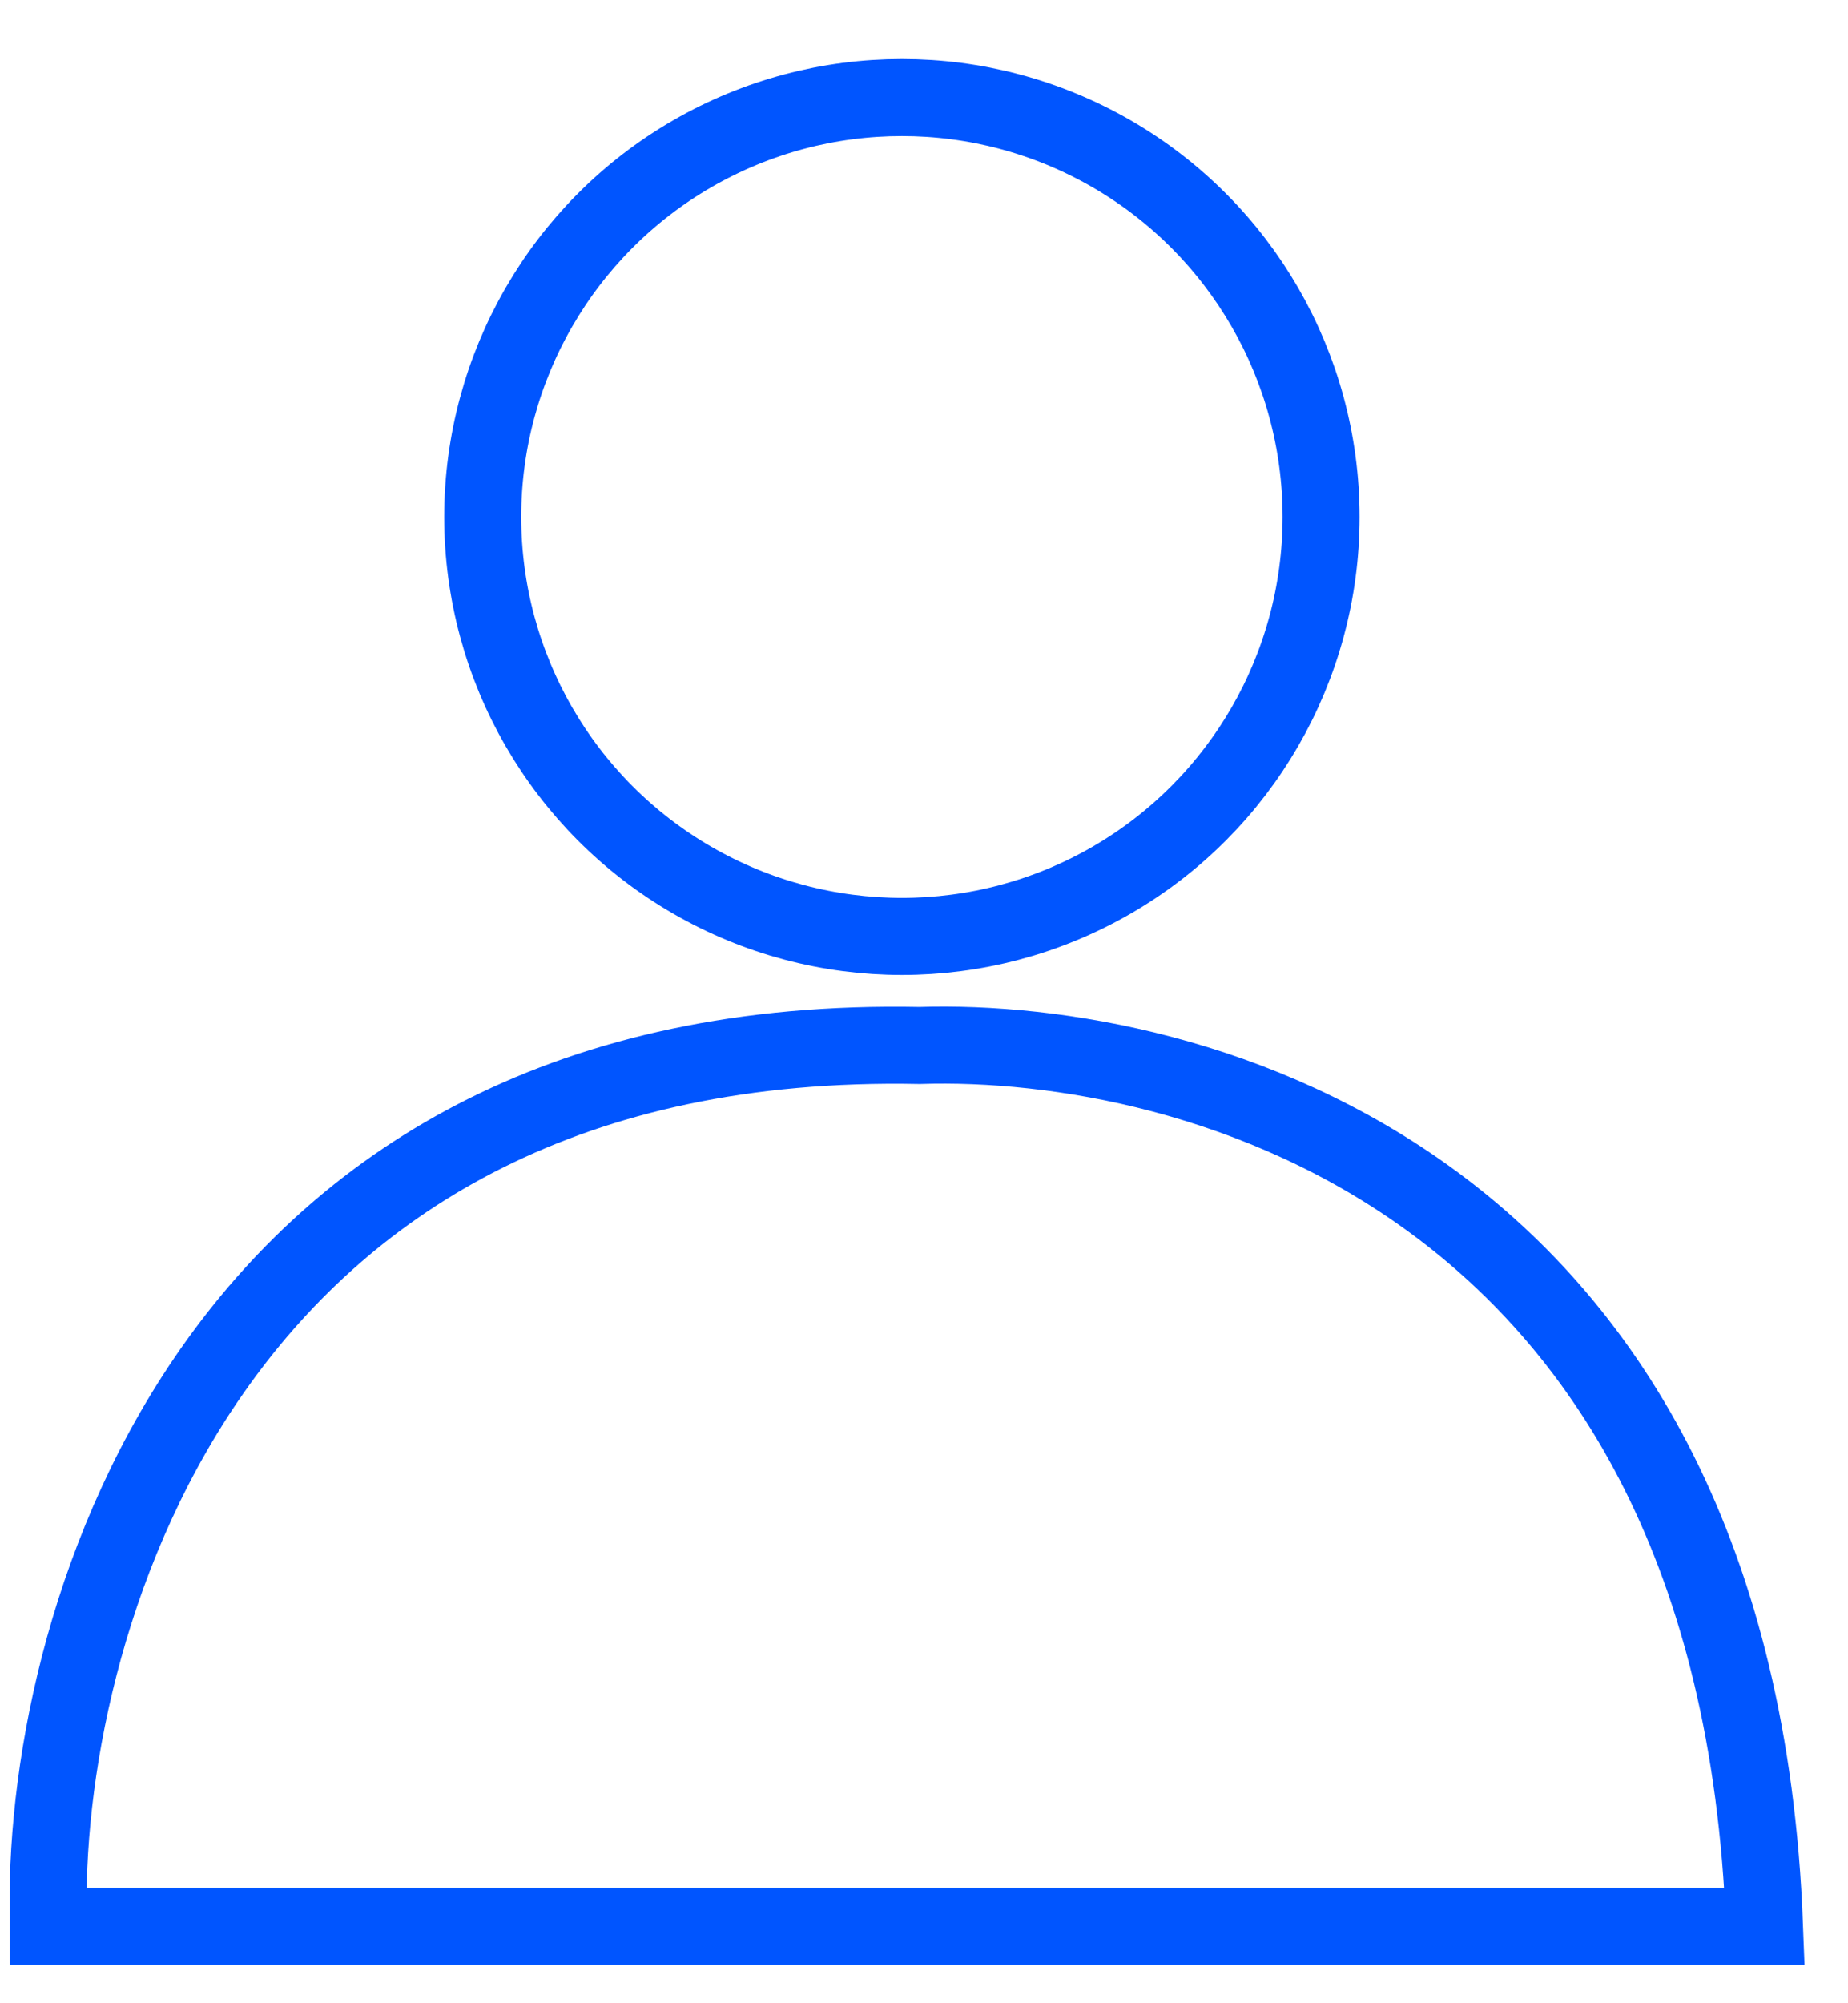 <svg width="24" height="26" viewBox="0 0 24 26" fill="none" xmlns="http://www.w3.org/2000/svg">
<circle cx="11.713" cy="6.71" r="5.444" stroke="#0055FF"/>
<path d="M11.942 13.569C2.797 13.386 0.587 20.961 0.625 24.771V25H22.916C22.55 15.306 15.485 13.455 11.942 13.569Z" stroke="#0055FF"/>
</svg>
